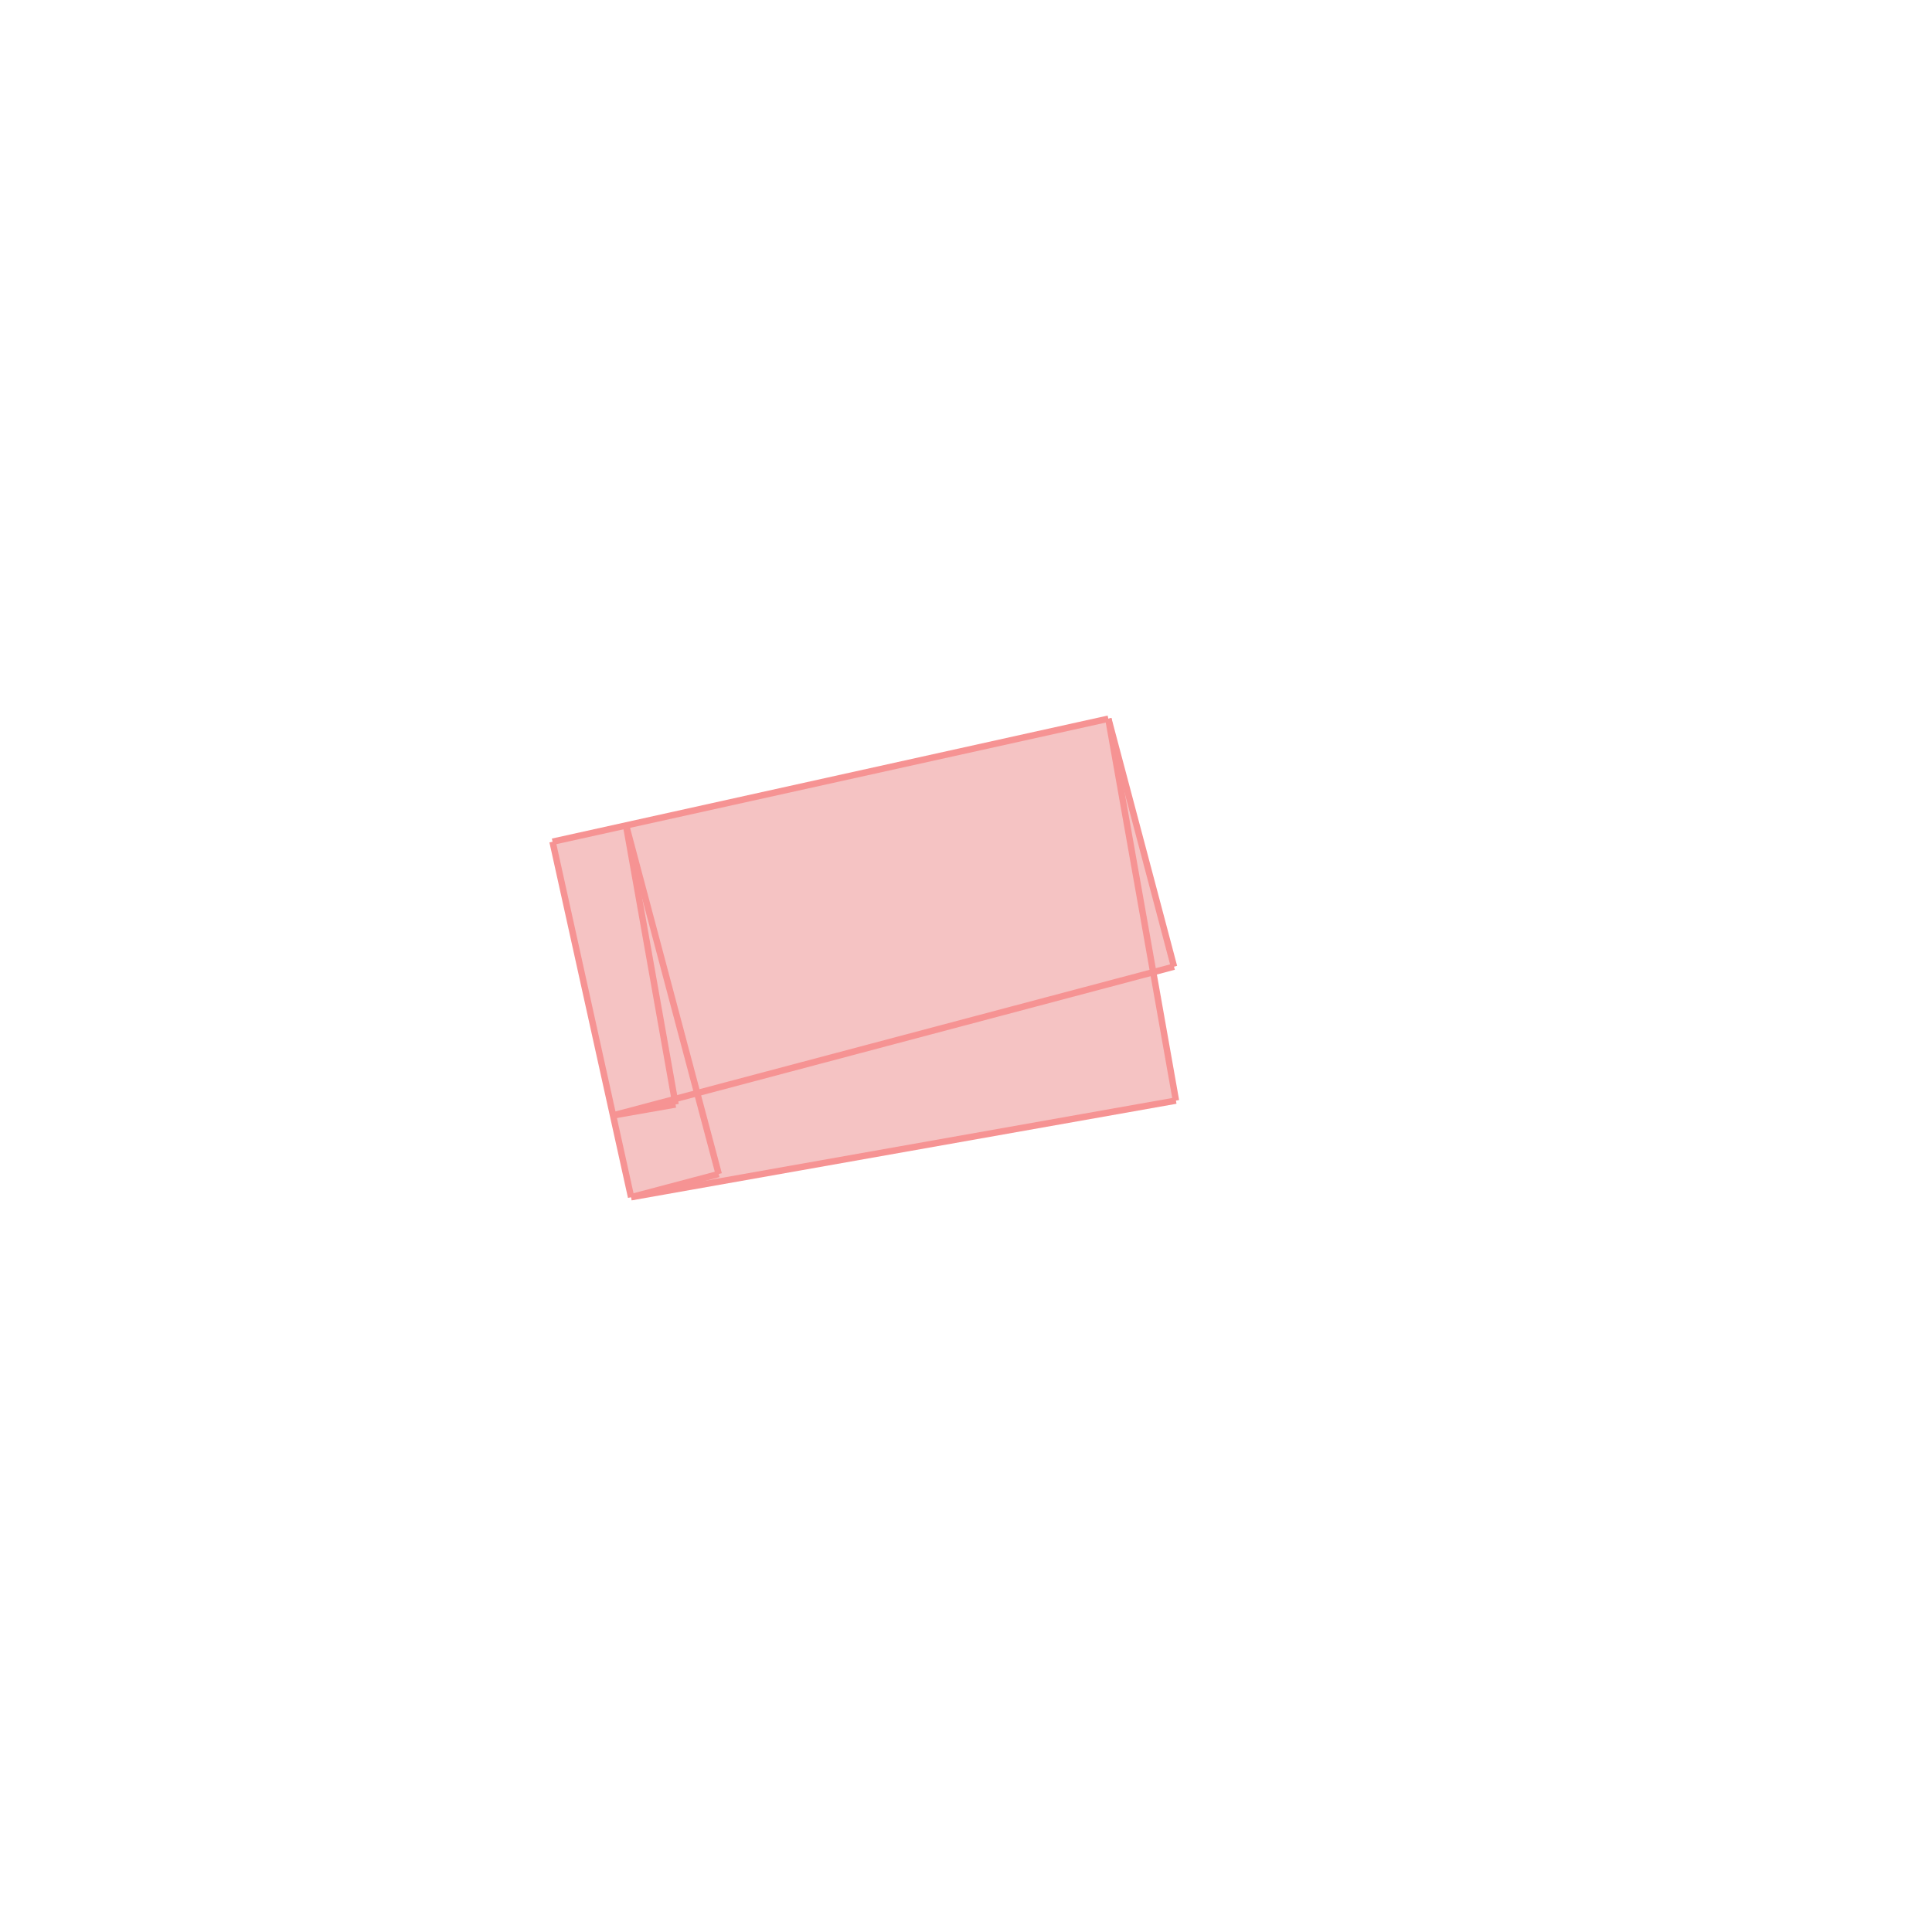 <svg xmlns="http://www.w3.org/2000/svg" viewBox="-1.5 -1.5 3 3">
<g transform="scale(1, -1)">
<path d="M-0.52 -0.359 L0.326 -0.209 L0.291 -0.009 L0.323 -0.001 L0.221 0.384 L-0.642 0.193 z " fill="rgb(245,195,195)" />
<path d="M-6.351 -7.579 L-5.351 -7.579 L-5.351 -6.579 L-6.351 -6.579  z" fill="none" stroke="rgb(128,128,128)" stroke-width="0.01" />
<line x1="-0.451" y1="-0.215" x2="-0.528" y2="0.219" style="stroke:rgb(246,147,147);stroke-width:0.01" />
<line x1="0.326" y1="-0.209" x2="0.221" y2="0.384" style="stroke:rgb(246,147,147);stroke-width:0.01" />
<line x1="-0.52" y1="-0.359" x2="-0.642" y2="0.193" style="stroke:rgb(246,147,147);stroke-width:0.01" />
<line x1="-0.384" y1="-0.323" x2="-0.528" y2="0.219" style="stroke:rgb(246,147,147);stroke-width:0.01" />
<line x1="0.323" y1="-0.001" x2="0.221" y2="0.384" style="stroke:rgb(246,147,147);stroke-width:0.01" />
<line x1="-0.52" y1="-0.359" x2="-0.384" y2="-0.323" style="stroke:rgb(246,147,147);stroke-width:0.01" />
<line x1="-0.548" y1="-0.232" x2="0.323" y2="-0.001" style="stroke:rgb(246,147,147);stroke-width:0.01" />
<line x1="-0.52" y1="-0.359" x2="0.326" y2="-0.209" style="stroke:rgb(246,147,147);stroke-width:0.01" />
<line x1="-0.548" y1="-0.232" x2="-0.451" y2="-0.215" style="stroke:rgb(246,147,147);stroke-width:0.01" />
<line x1="-0.642" y1="0.193" x2="0.221" y2="0.384" style="stroke:rgb(246,147,147);stroke-width:0.01" />
</g>
</svg>
